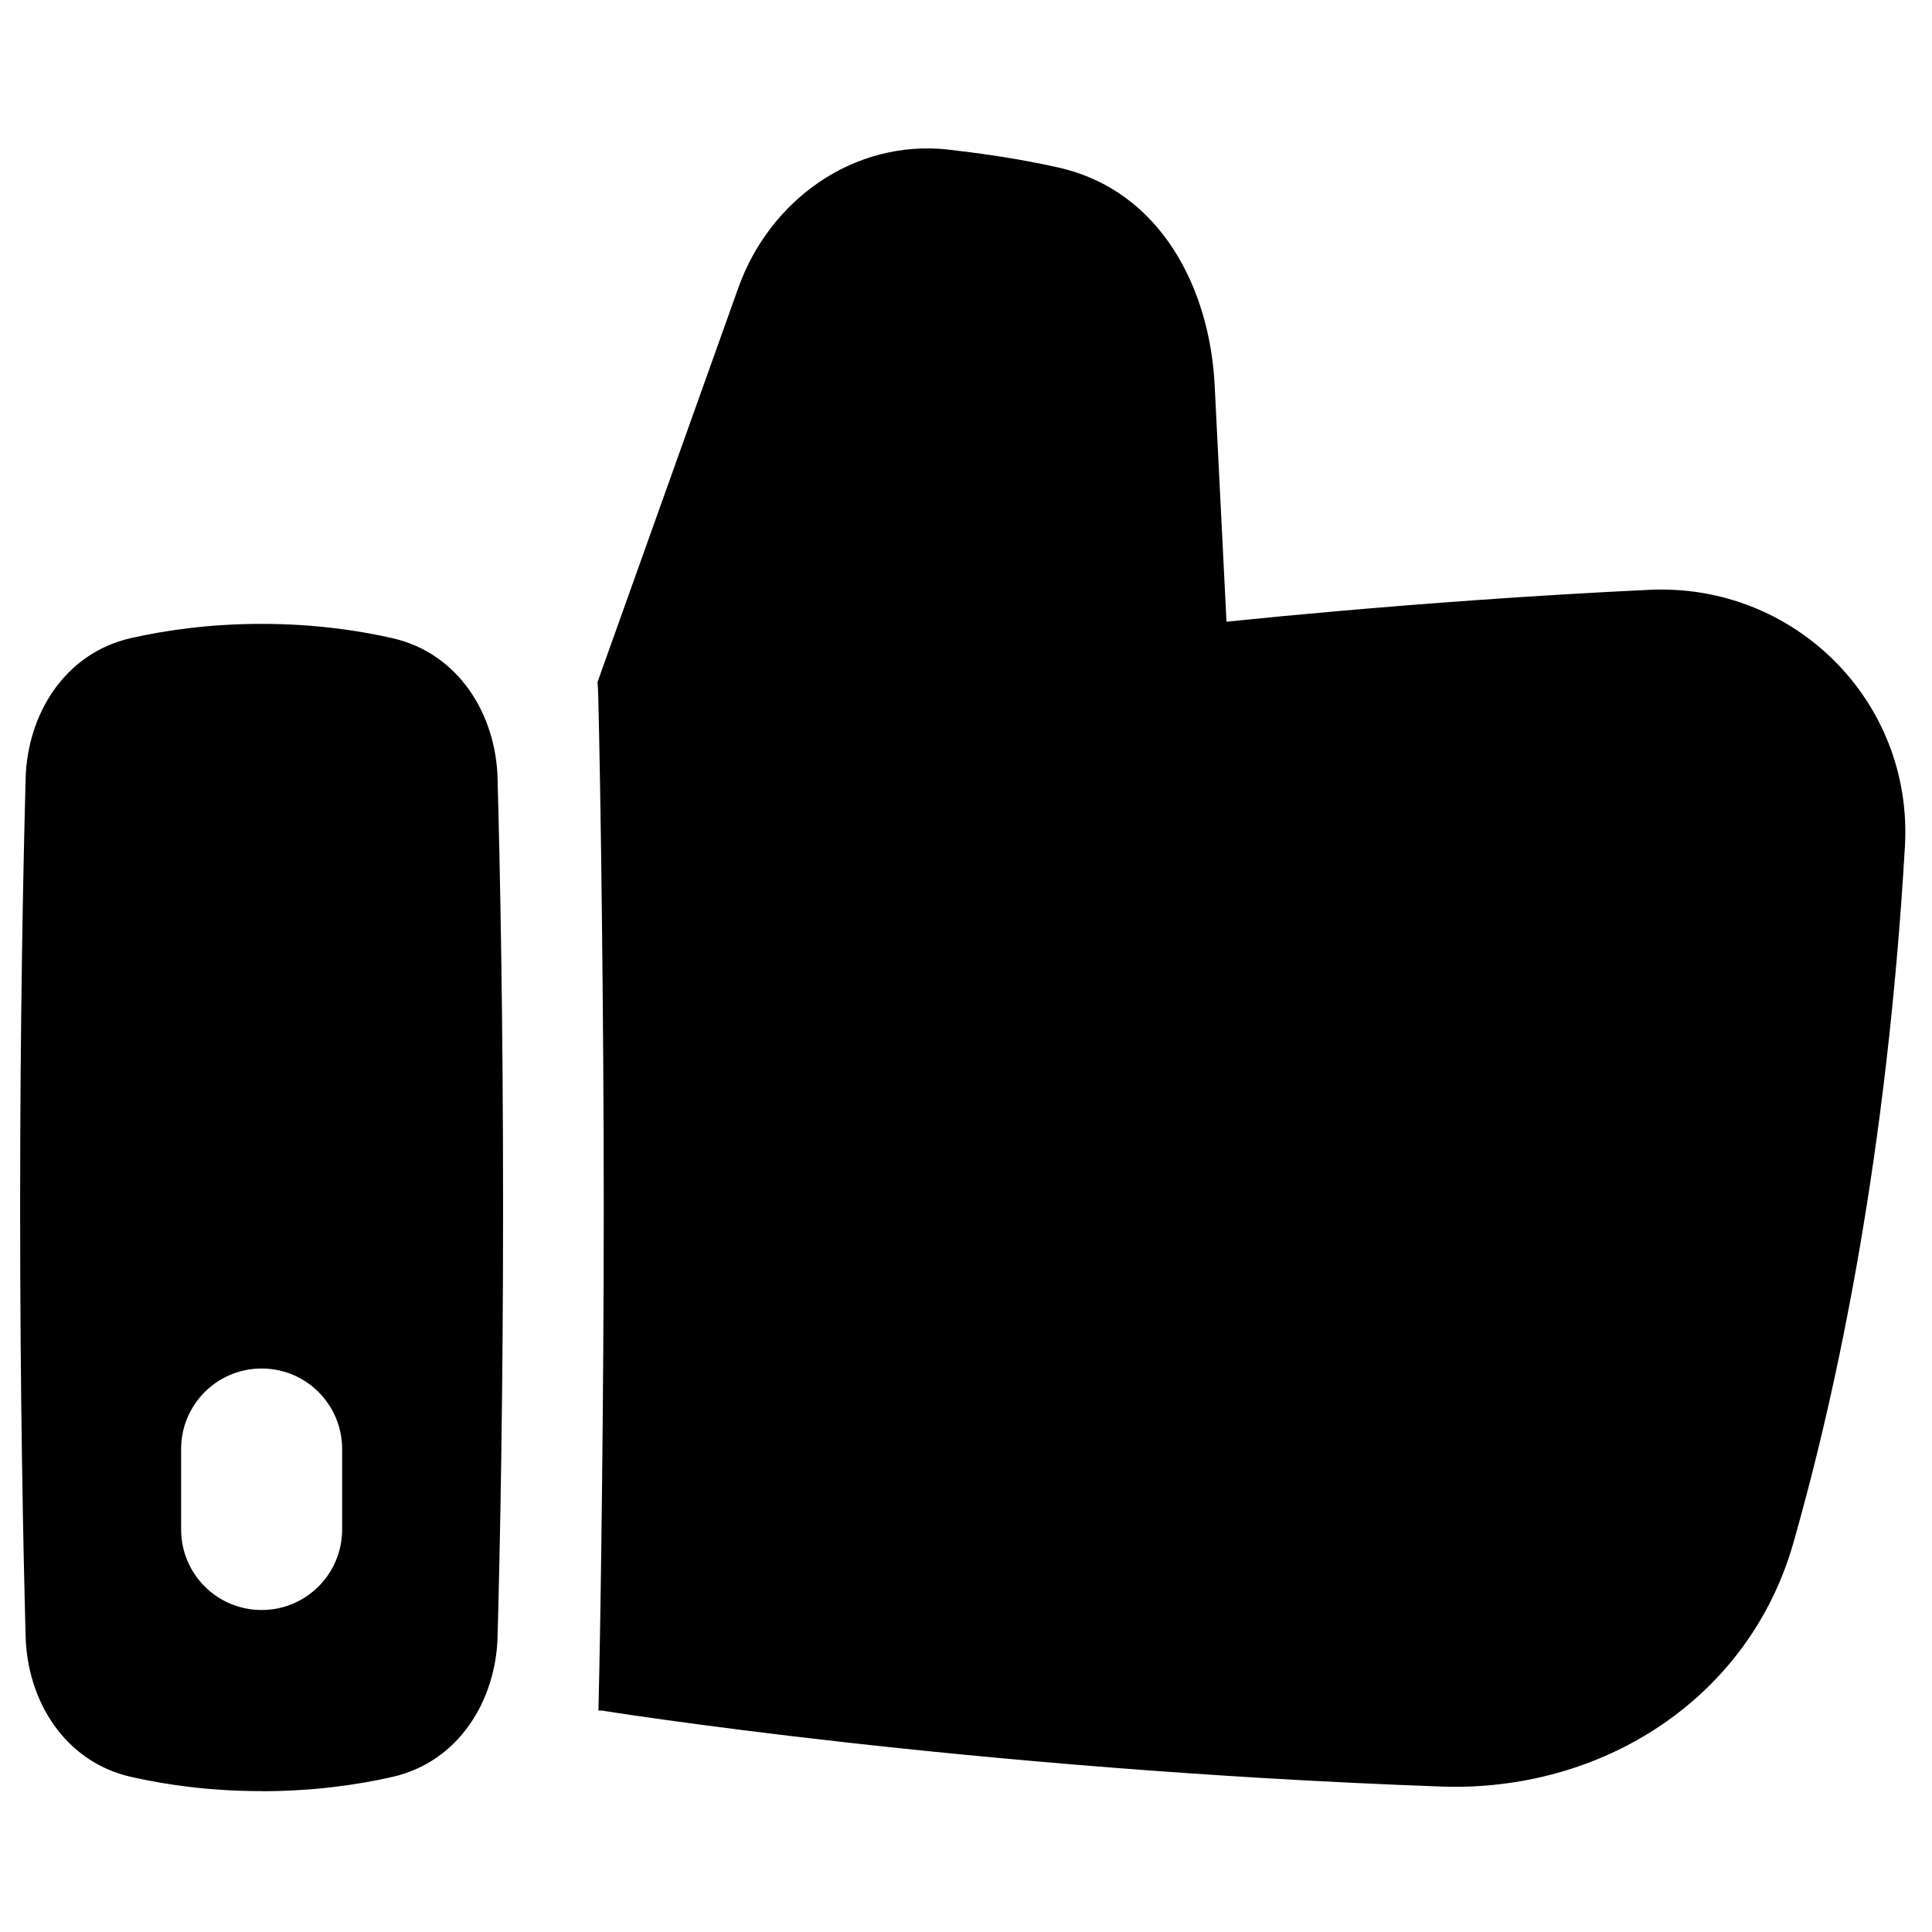 <svg xmlns="http://www.w3.org/2000/svg" fill="none" viewBox="0 0 48 48" id="Like-1--Streamline-Plump"><desc>Like 1 Streamline Icon: https://streamlinehq.com</desc><g id="Solid/Interface Essential/Bookmark Favorite/like-1--reward-social-up-rating-media-like-thumb-hand"><path id="Union" fill="#000000" fill-rule="evenodd" d="M23.57 3.717c-2.36 -0.263 -4.448 1.253 -5.226 3.432l-3.499 9.797c0.008 0.107 0.014 0.214 0.017 0.321 0.061 2.265 0.138 8.037 0.138 12.732 0 4.542 -0.072 10.092 -0.132 12.5h0.093l0.067 0.011c0.07 0.011 0.174 0.027 0.31 0.048 0.272 0.041 0.674 0.1 1.192 0.172 1.037 0.144 2.541 0.341 4.413 0.551 3.744 0.42 8.961 0.892 14.858 1.105 3.985 0.144 7.649 -2.166 8.757 -6.059 1.109 -3.895 2.327 -9.69 2.769 -17.295 0.21 -3.609 -2.747 -6.548 -6.349 -6.378 -2.979 0.141 -5.737 0.353 -7.75 0.53 -1.006 0.088 -1.827 0.168 -2.396 0.226 -0.134 0.014 -0.255 0.026 -0.36 0.037l-0.294 -5.874c-0.12 -2.402 -1.334 -4.835 -3.879 -5.41 -0.911 -0.206 -1.859 -0.347 -2.73 -0.444ZM6.5 44.5c-1.284 0 -2.378 -0.157 -3.245 -0.354C1.597 43.77 0.68 42.244 0.637 40.665 0.577 38.428 0.5 34.679 0.5 30c0 -4.679 0.077 -8.428 0.137 -10.665 0.043 -1.579 0.96 -3.106 2.617 -3.482C4.122 15.657 5.216 15.5 6.5 15.5c1.284 0 2.378 0.157 3.245 0.354 1.657 0.376 2.575 1.902 2.617 3.482 0.061 2.236 0.137 5.985 0.137 10.665 0 4.679 -0.076 8.428 -0.137 10.665 -0.043 1.579 -0.96 3.106 -2.617 3.482 -0.868 0.197 -1.962 0.354 -3.245 0.354Zm0 -10.5c1.105 0 2 0.895 2 2v2c0 1.105 -0.895 2 -2 2s-2 -0.895 -2 -2l0 -2c0 -1.105 0.895 -2 2 -2Z" clip-rule="evenodd" stroke-width="1"></path></g></svg>